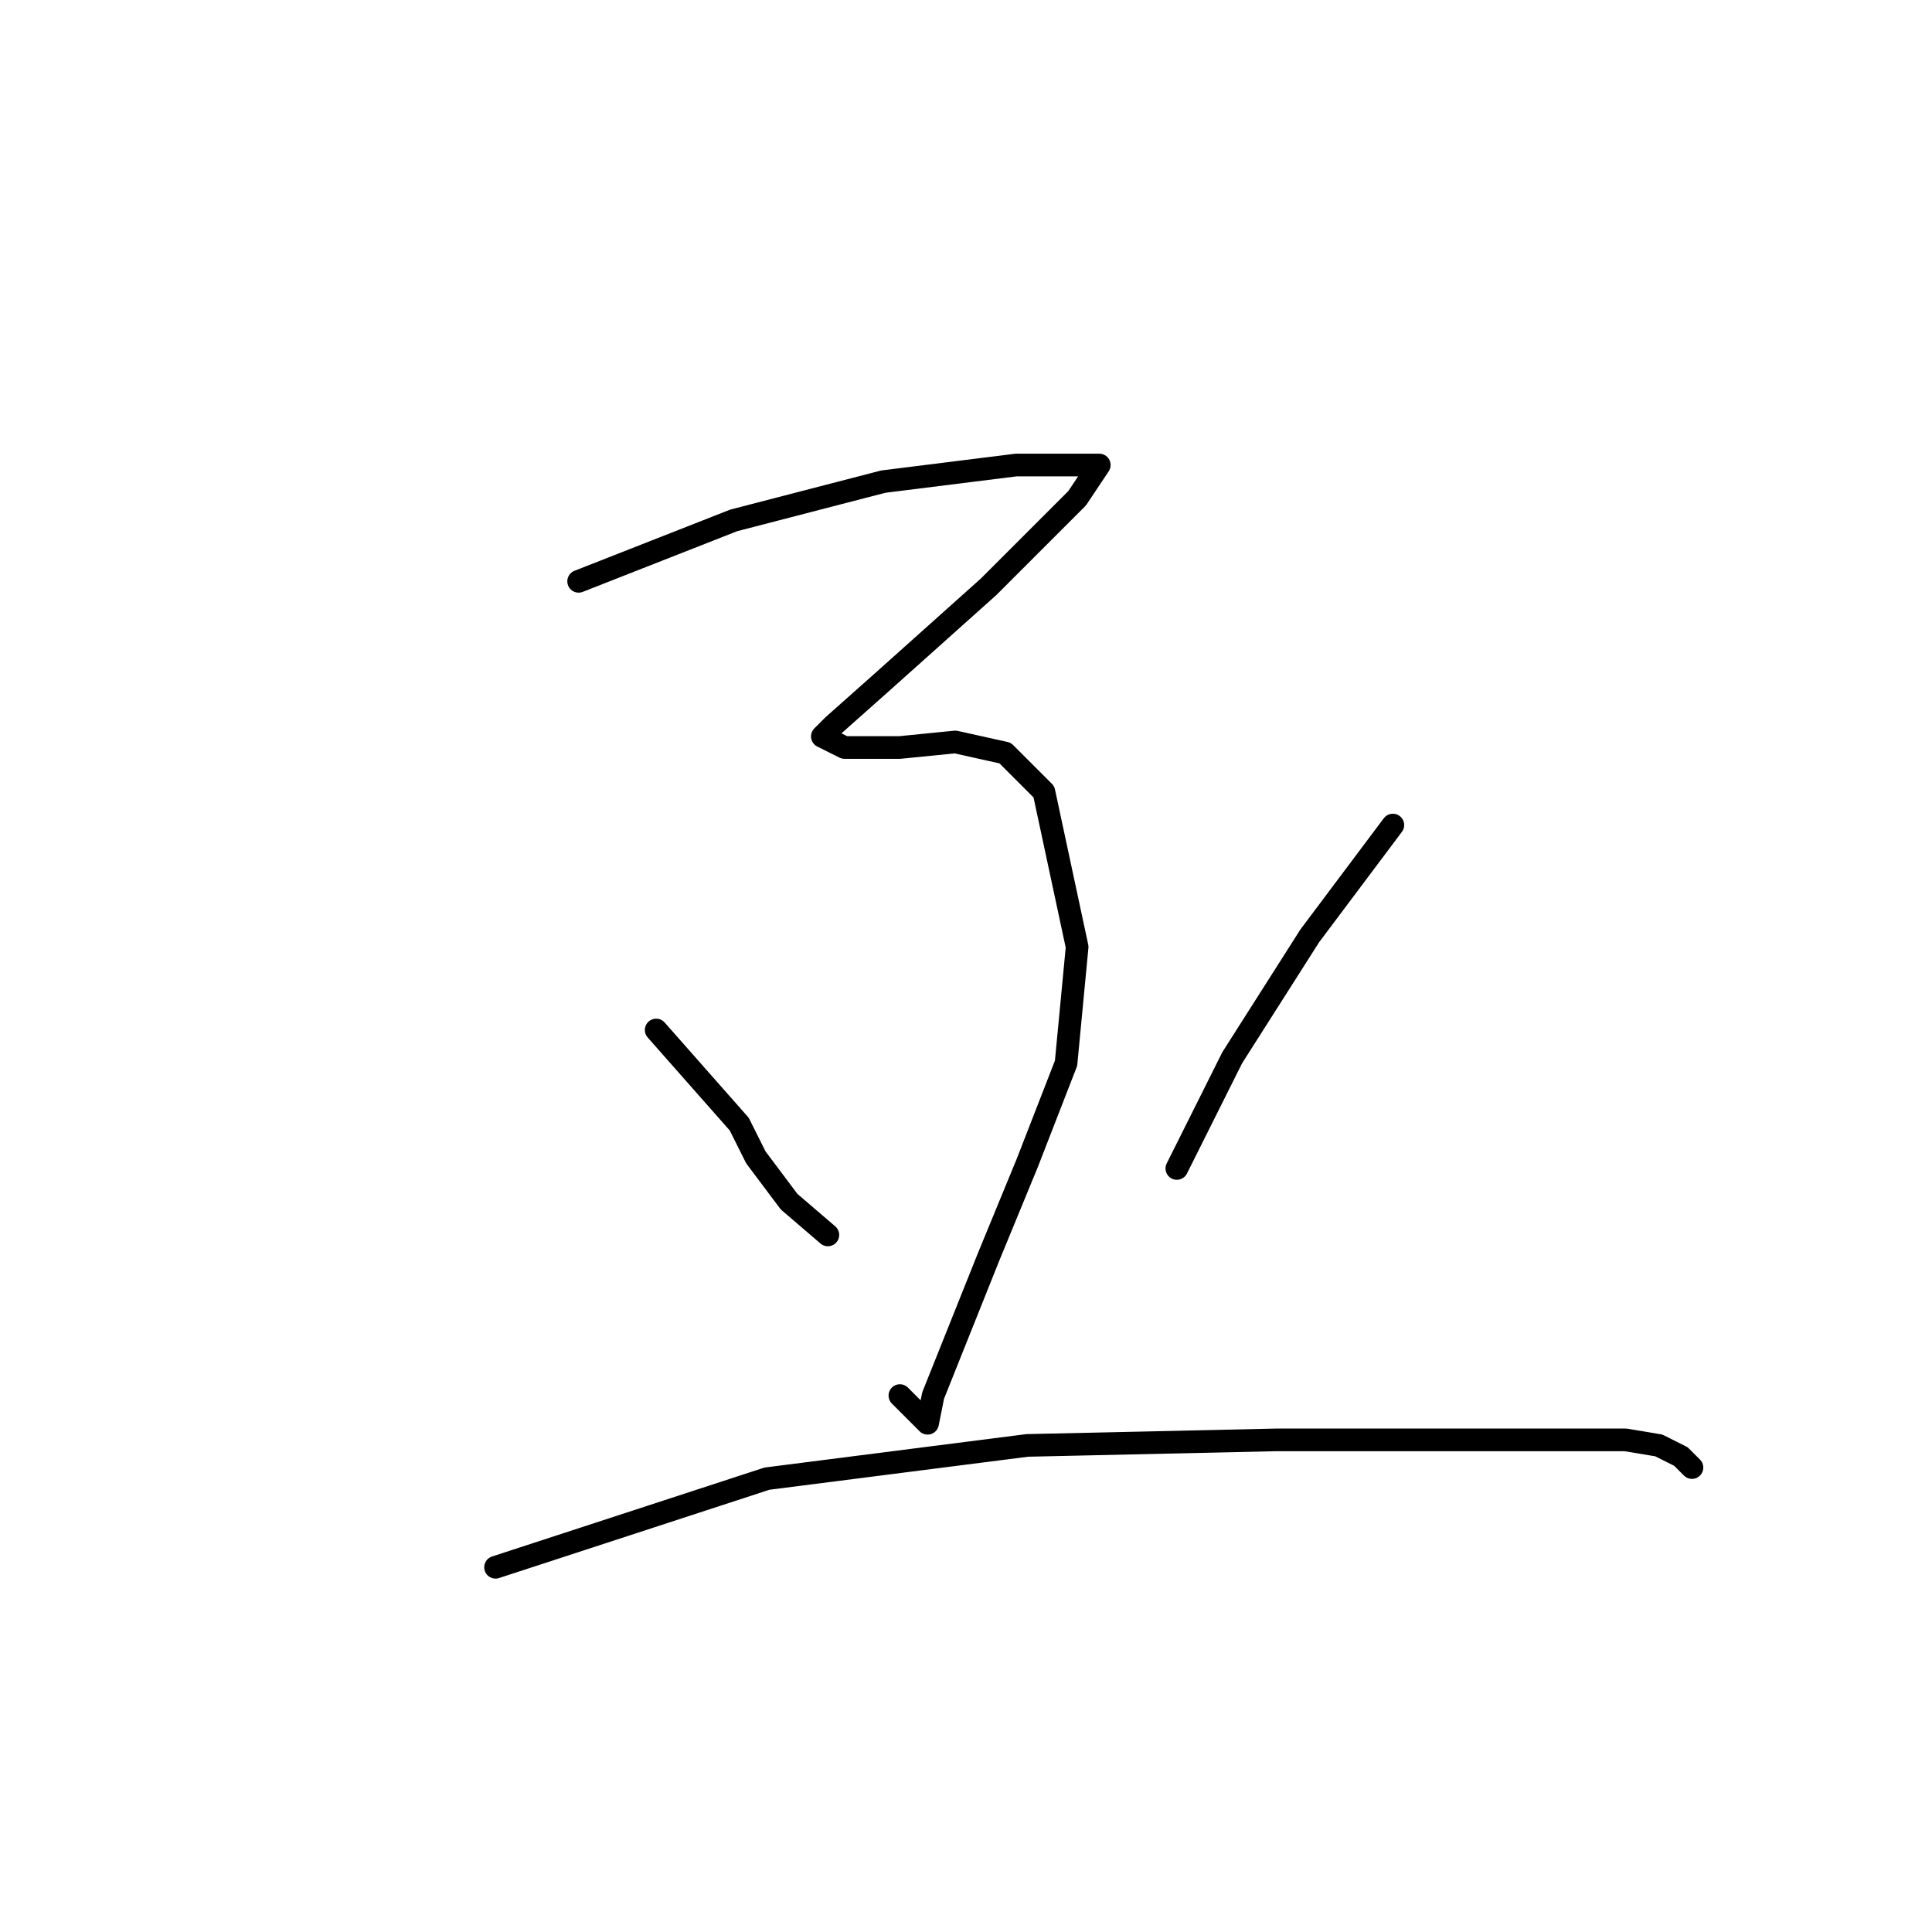 <?xml version="1.0" standalone="no"?>
    <svg width="256" height="256" xmlns="http://www.w3.org/2000/svg" version="1.1">
    <polyline stroke="black" stroke-width="3" stroke-linecap="round" fill="transparent" stroke-linejoin="round" points="76.671 77.029 97.221 68.955 117.038 63.818 134.653 61.616 139.056 61.616 143.46 61.616 145.662 61.616 142.726 66.02 130.983 77.763 117.038 90.24 110.432 96.112 108.964 97.58 111.9 99.047 119.24 99.047 126.579 98.313 133.185 99.781 138.323 104.919 142.726 125.47 141.258 140.883 136.121 154.094 130.983 166.571 126.579 177.58 123.643 184.92 122.91 188.59 119.24 184.92 119.24 184.92 " />
        <polyline stroke="black" stroke-width="3" stroke-linecap="round" fill="transparent" stroke-linejoin="round" points="86.946 136.479 97.955 148.956 100.157 153.36 104.561 159.231 109.698 163.635 109.698 163.635 " />
        <polyline stroke="black" stroke-width="3" stroke-linecap="round" fill="transparent" stroke-linejoin="round" points="184.561 109.323 173.552 124.002 163.277 140.149 158.139 150.424 155.937 154.828 155.937 154.828 " />
        <polyline stroke="black" stroke-width="3" stroke-linecap="round" fill="transparent" stroke-linejoin="round" points="65.661 207.672 101.625 195.929 136.121 191.525 169.148 190.791 194.837 190.791 215.387 190.791 219.791 191.525 222.727 192.993 224.195 194.461 224.195 194.461 " />
        </svg>